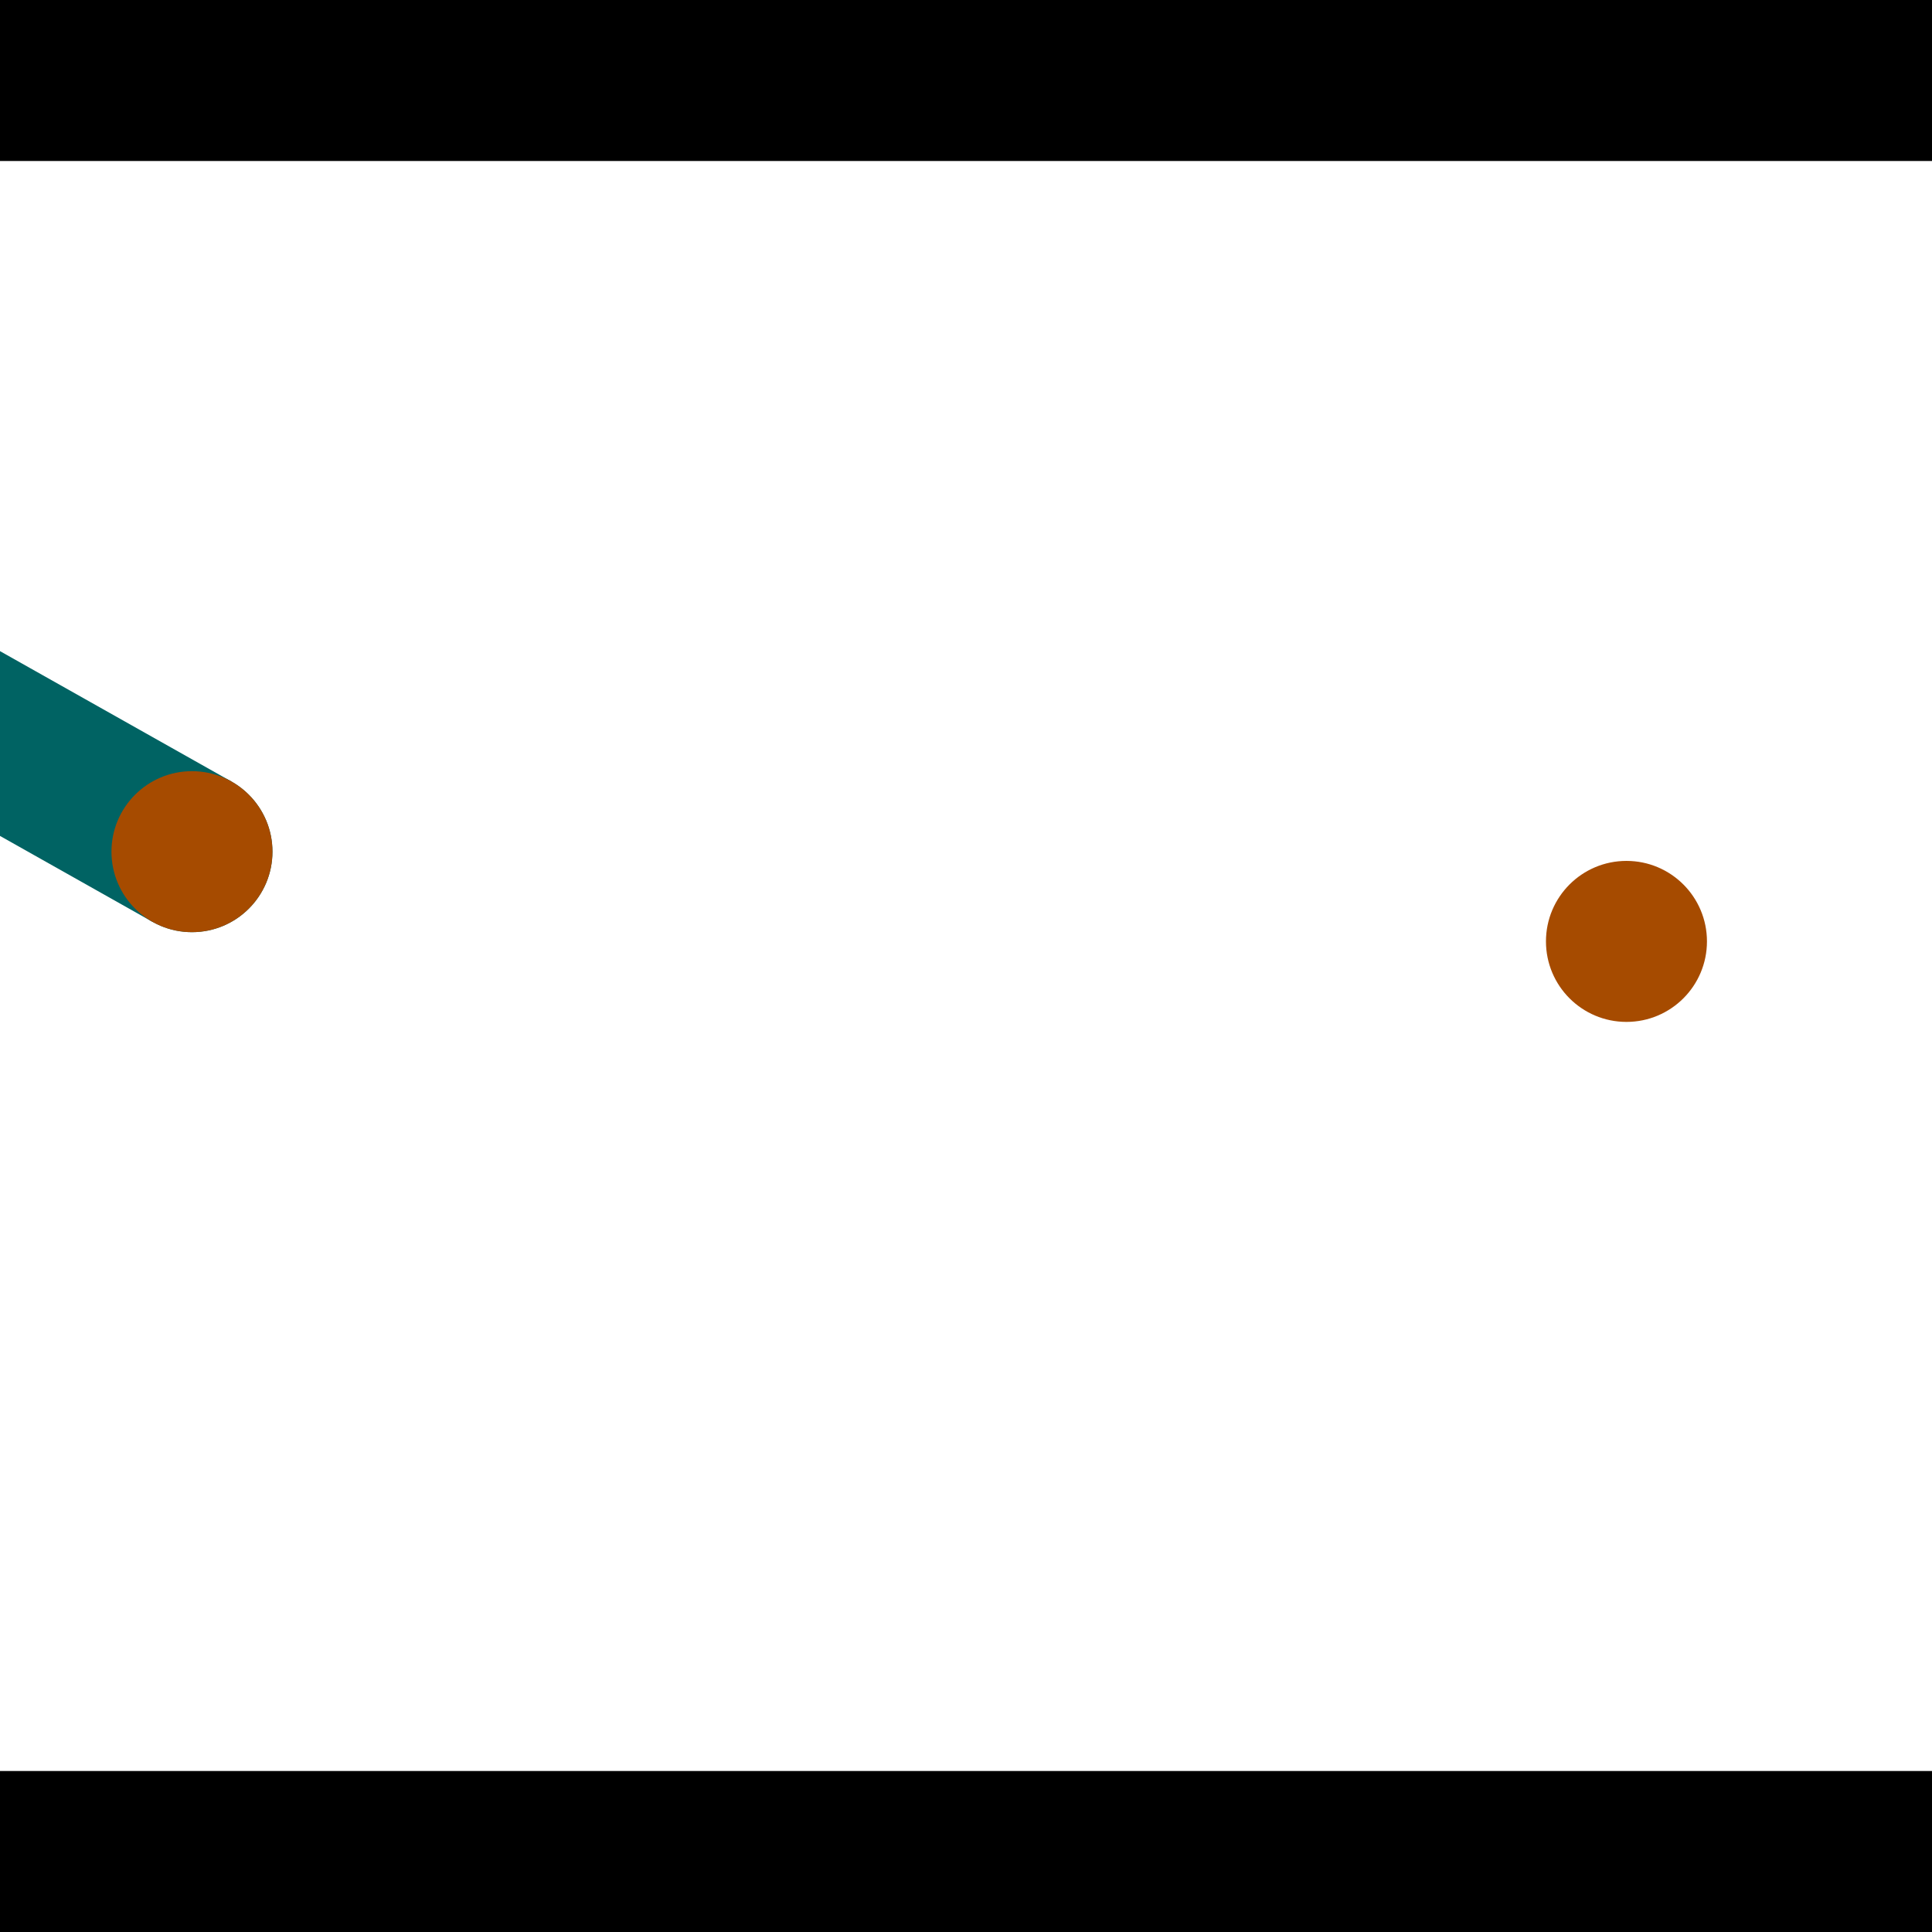 <?xml version="1.0" encoding="utf-8"?> <!-- Generator: Adobe Illustrator 13.0.0, SVG Export Plug-In . SVG Version: 6.00 Build 14948)  --> <svg version="1.2" baseProfile="tiny" id="Layer_1" xmlns="http://www.w3.org/2000/svg" xmlns:xlink="http://www.w3.org/1999/xlink" x="0px" y="0px" width="512px" height="512px" viewBox="0 0 512 512" xml:space="preserve">
<rect x="0" y="0" width="512" height="512" fill="#333333" stroke="none"/>
<polygon points="0,0 512,0 512,512 0,512" style="fill:#ffffff; stroke:#000000;stroke-width:0"/>
<polygon points="-141.603,141.752 -120.66,104.579 61.342,207.116 40.399,244.289" style="fill:#006363; stroke:#000000;stroke-width:0"/>
<circle fill="#006363" stroke="#006363" stroke-width="0" cx="-131.132" cy="123.165" r="21.333"/>
<circle fill="#006363" stroke="#006363" stroke-width="0" cx="50.871" cy="225.702" r="21.333"/>
<polygon points="600.682,318.734 558.041,320.201 550.788,109.43 593.43,107.963" style="fill:#006363; stroke:#000000;stroke-width:0"/>
<circle fill="#006363" stroke="#006363" stroke-width="0" cx="579.362" cy="319.467" r="21.333"/>
<circle fill="#006363" stroke="#006363" stroke-width="0" cx="572.109" cy="108.696" r="21.333"/>
<polygon points="1256,469.333 256,1469.33 -744,469.333" style="fill:#000000; stroke:#000000;stroke-width:0"/>
<polygon points="-744,42.667 256,-957.333 1256,42.667" style="fill:#000000; stroke:#000000;stroke-width:0"/>
<circle fill="#a64b00" stroke="#a64b00" stroke-width="0" cx="-131.132" cy="123.165" r="21.333"/>
<circle fill="#a64b00" stroke="#a64b00" stroke-width="0" cx="50.871" cy="225.702" r="21.333"/>
<circle fill="#a64b00" stroke="#a64b00" stroke-width="0" cx="579.362" cy="319.467" r="21.333"/>
<circle fill="#a64b00" stroke="#a64b00" stroke-width="0" cx="572.109" cy="108.696" r="21.333"/>
<circle fill="#a64b00" stroke="#a64b00" stroke-width="0" cx="431.029" cy="249.482" r="21.333"/>
</svg>
